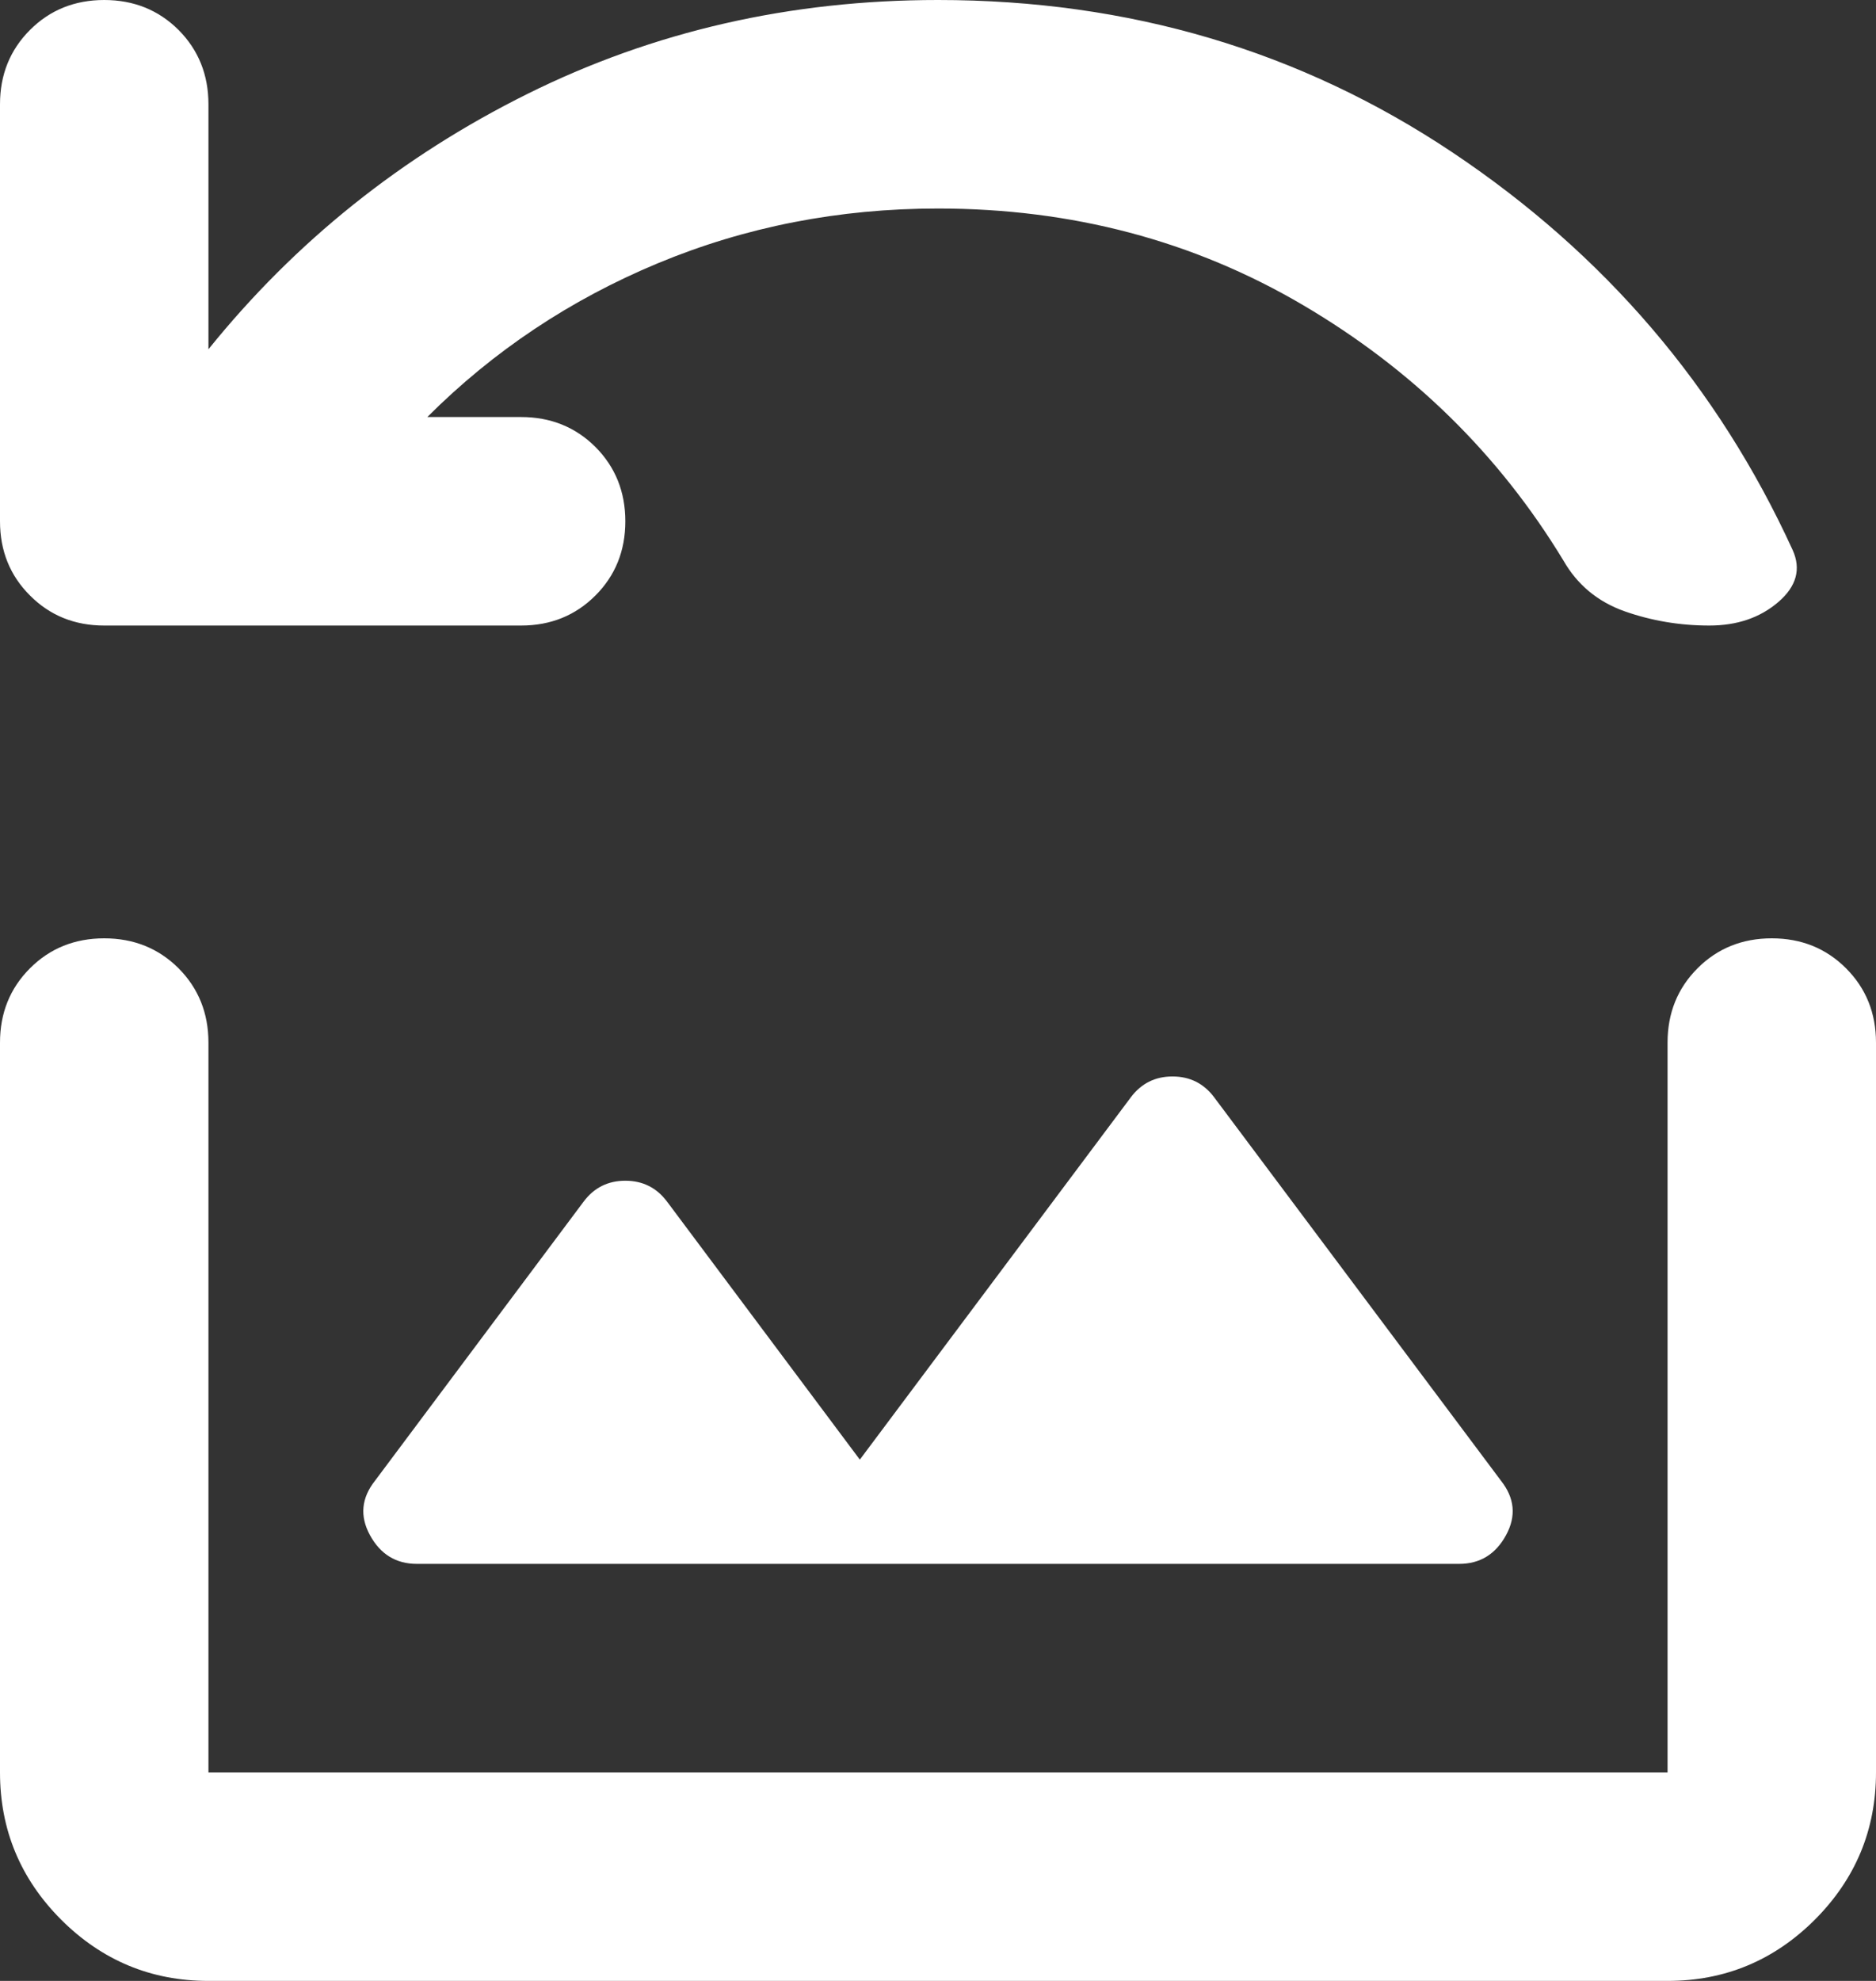 <svg width="18" height="19" viewBox="0 0 18 19" fill="none" xmlns="http://www.w3.org/2000/svg">
<rect x="0" y="0" width="18" height="19" fill="#333333" stroke="none"/>
<path d="M5 6H1C0.717 6 0.479 5.904 0.288 5.712C0.096 5.521 0 5.283 0 5V1C0 0.717 0.096 0.479 0.288 0.287C0.479 0.096 0.717 0 1 0C1.283 0 1.521 0.096 1.713 0.287C1.904 0.479 2 0.717 2 1V3.35C2.833 2.317 3.854 1.5 5.062 0.9C6.271 0.3 7.583 0 9 0C10.833 0 12.479 0.488 13.938 1.463C15.396 2.438 16.483 3.708 17.2 5.275C17.283 5.458 17.237 5.625 17.062 5.775C16.887 5.925 16.667 6 16.4 6C16.117 6 15.846 5.954 15.587 5.863C15.329 5.771 15.133 5.608 15 5.375C14.383 4.358 13.55 3.542 12.5 2.925C11.45 2.308 10.283 2 9 2C8.05 2 7.154 2.175 6.312 2.525C5.471 2.875 4.733 3.367 4.1 4H5C5.283 4 5.521 4.096 5.713 4.287C5.904 4.479 6 4.717 6 5C6 5.283 5.904 5.521 5.713 5.712C5.521 5.904 5.283 6 5 6ZM4 15H14C14.2 15 14.35 14.908 14.45 14.725C14.55 14.542 14.533 14.367 14.4 14.2L11.65 10.525C11.55 10.392 11.417 10.325 11.25 10.325C11.083 10.325 10.95 10.392 10.85 10.525L8.25 14L6.4 11.525C6.3 11.392 6.167 11.325 6 11.325C5.833 11.325 5.7 11.392 5.6 11.525L3.6 14.2C3.467 14.367 3.45 14.542 3.55 14.725C3.65 14.908 3.8 15 4 15ZM2 19C1.45 19 0.979 18.804 0.587 18.413C0.196 18.021 0 17.55 0 17V10C0 9.717 0.096 9.479 0.288 9.287C0.479 9.096 0.717 9 1 9C1.283 9 1.521 9.096 1.713 9.287C1.904 9.479 2 9.717 2 10V17H16V10C16 9.717 16.096 9.479 16.288 9.287C16.479 9.096 16.717 9 17 9C17.283 9 17.521 9.096 17.712 9.287C17.904 9.479 18 9.717 18 10V17C18 17.55 17.804 18.021 17.413 18.413C17.021 18.804 16.55 19 16 19H2Z" fill="white"/>
</svg>
